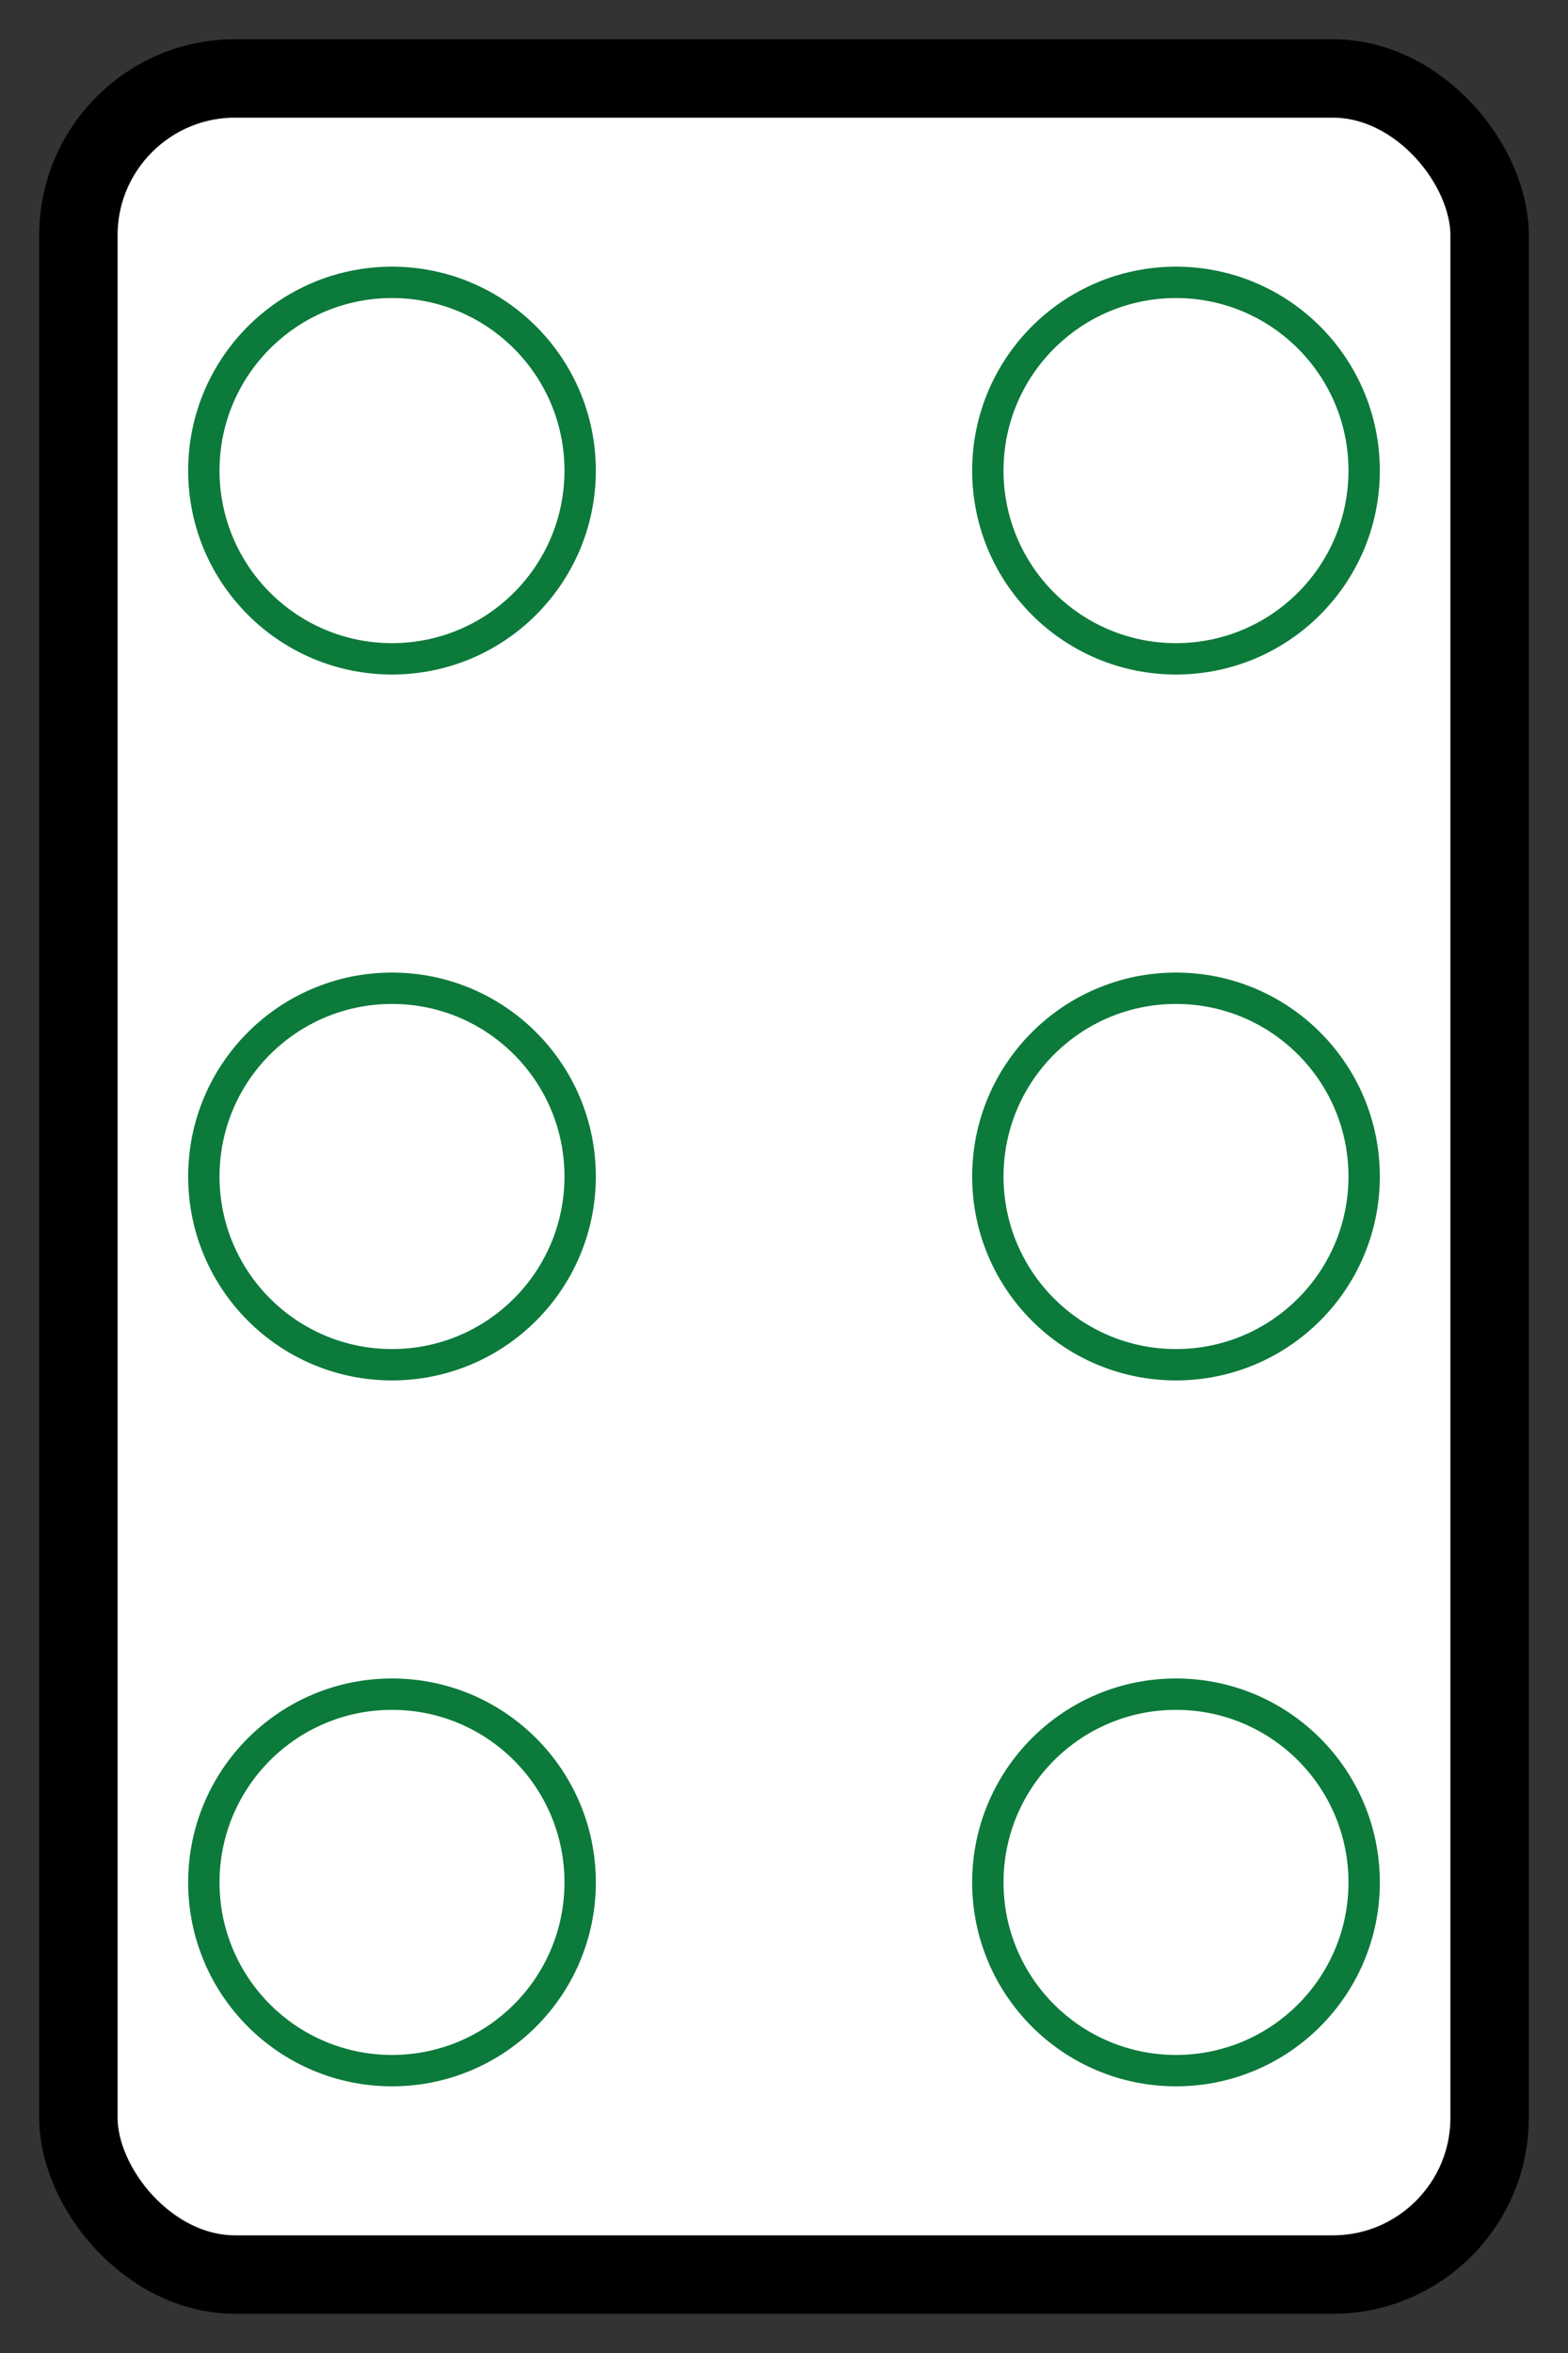 <svg width="100" height="150" xmlns="http://www.w3.org/2000/svg">
  <rect width="100%" height="100%" fill="#333333" stroke="none"/>
  <!-- 畫一個外框 -->
  <rect x="5" y="5" width="90" height="140" rx="10" fill="#fff" stroke="#000" stroke-width="5"/>
  <!-- 左上角的圈 -->
  <circle cx="25" cy="30" r="12" fill="#fff" stroke="#0b7a3b" stroke-width="2"/>

  <!-- 右上角的圈 -->
  <circle cx="75" cy="30" r="12" fill="#fff" stroke="#0b7a3b" stroke-width="2"/>
  <!-- 左中的圈 -->
  <circle cx="25" cy="75" r="12" fill="#fff" stroke="#0b7a3b" stroke-width="2"/>

  <!-- 右中的圈 -->
  <circle cx="75" cy="75" r="12" fill="#fff" stroke="#0b7a3b" stroke-width="2"/>
  <!-- 左下角的圈 -->
  <circle cx="25" cy="120" r="12" fill="#fff" stroke="#0b7a3b" stroke-width="2"/>

  <!-- 右下角的圈 -->
  <circle cx="75" cy="120" r="12" fill="#fff" stroke="#0b7a3b" stroke-width="2"/>
</svg>